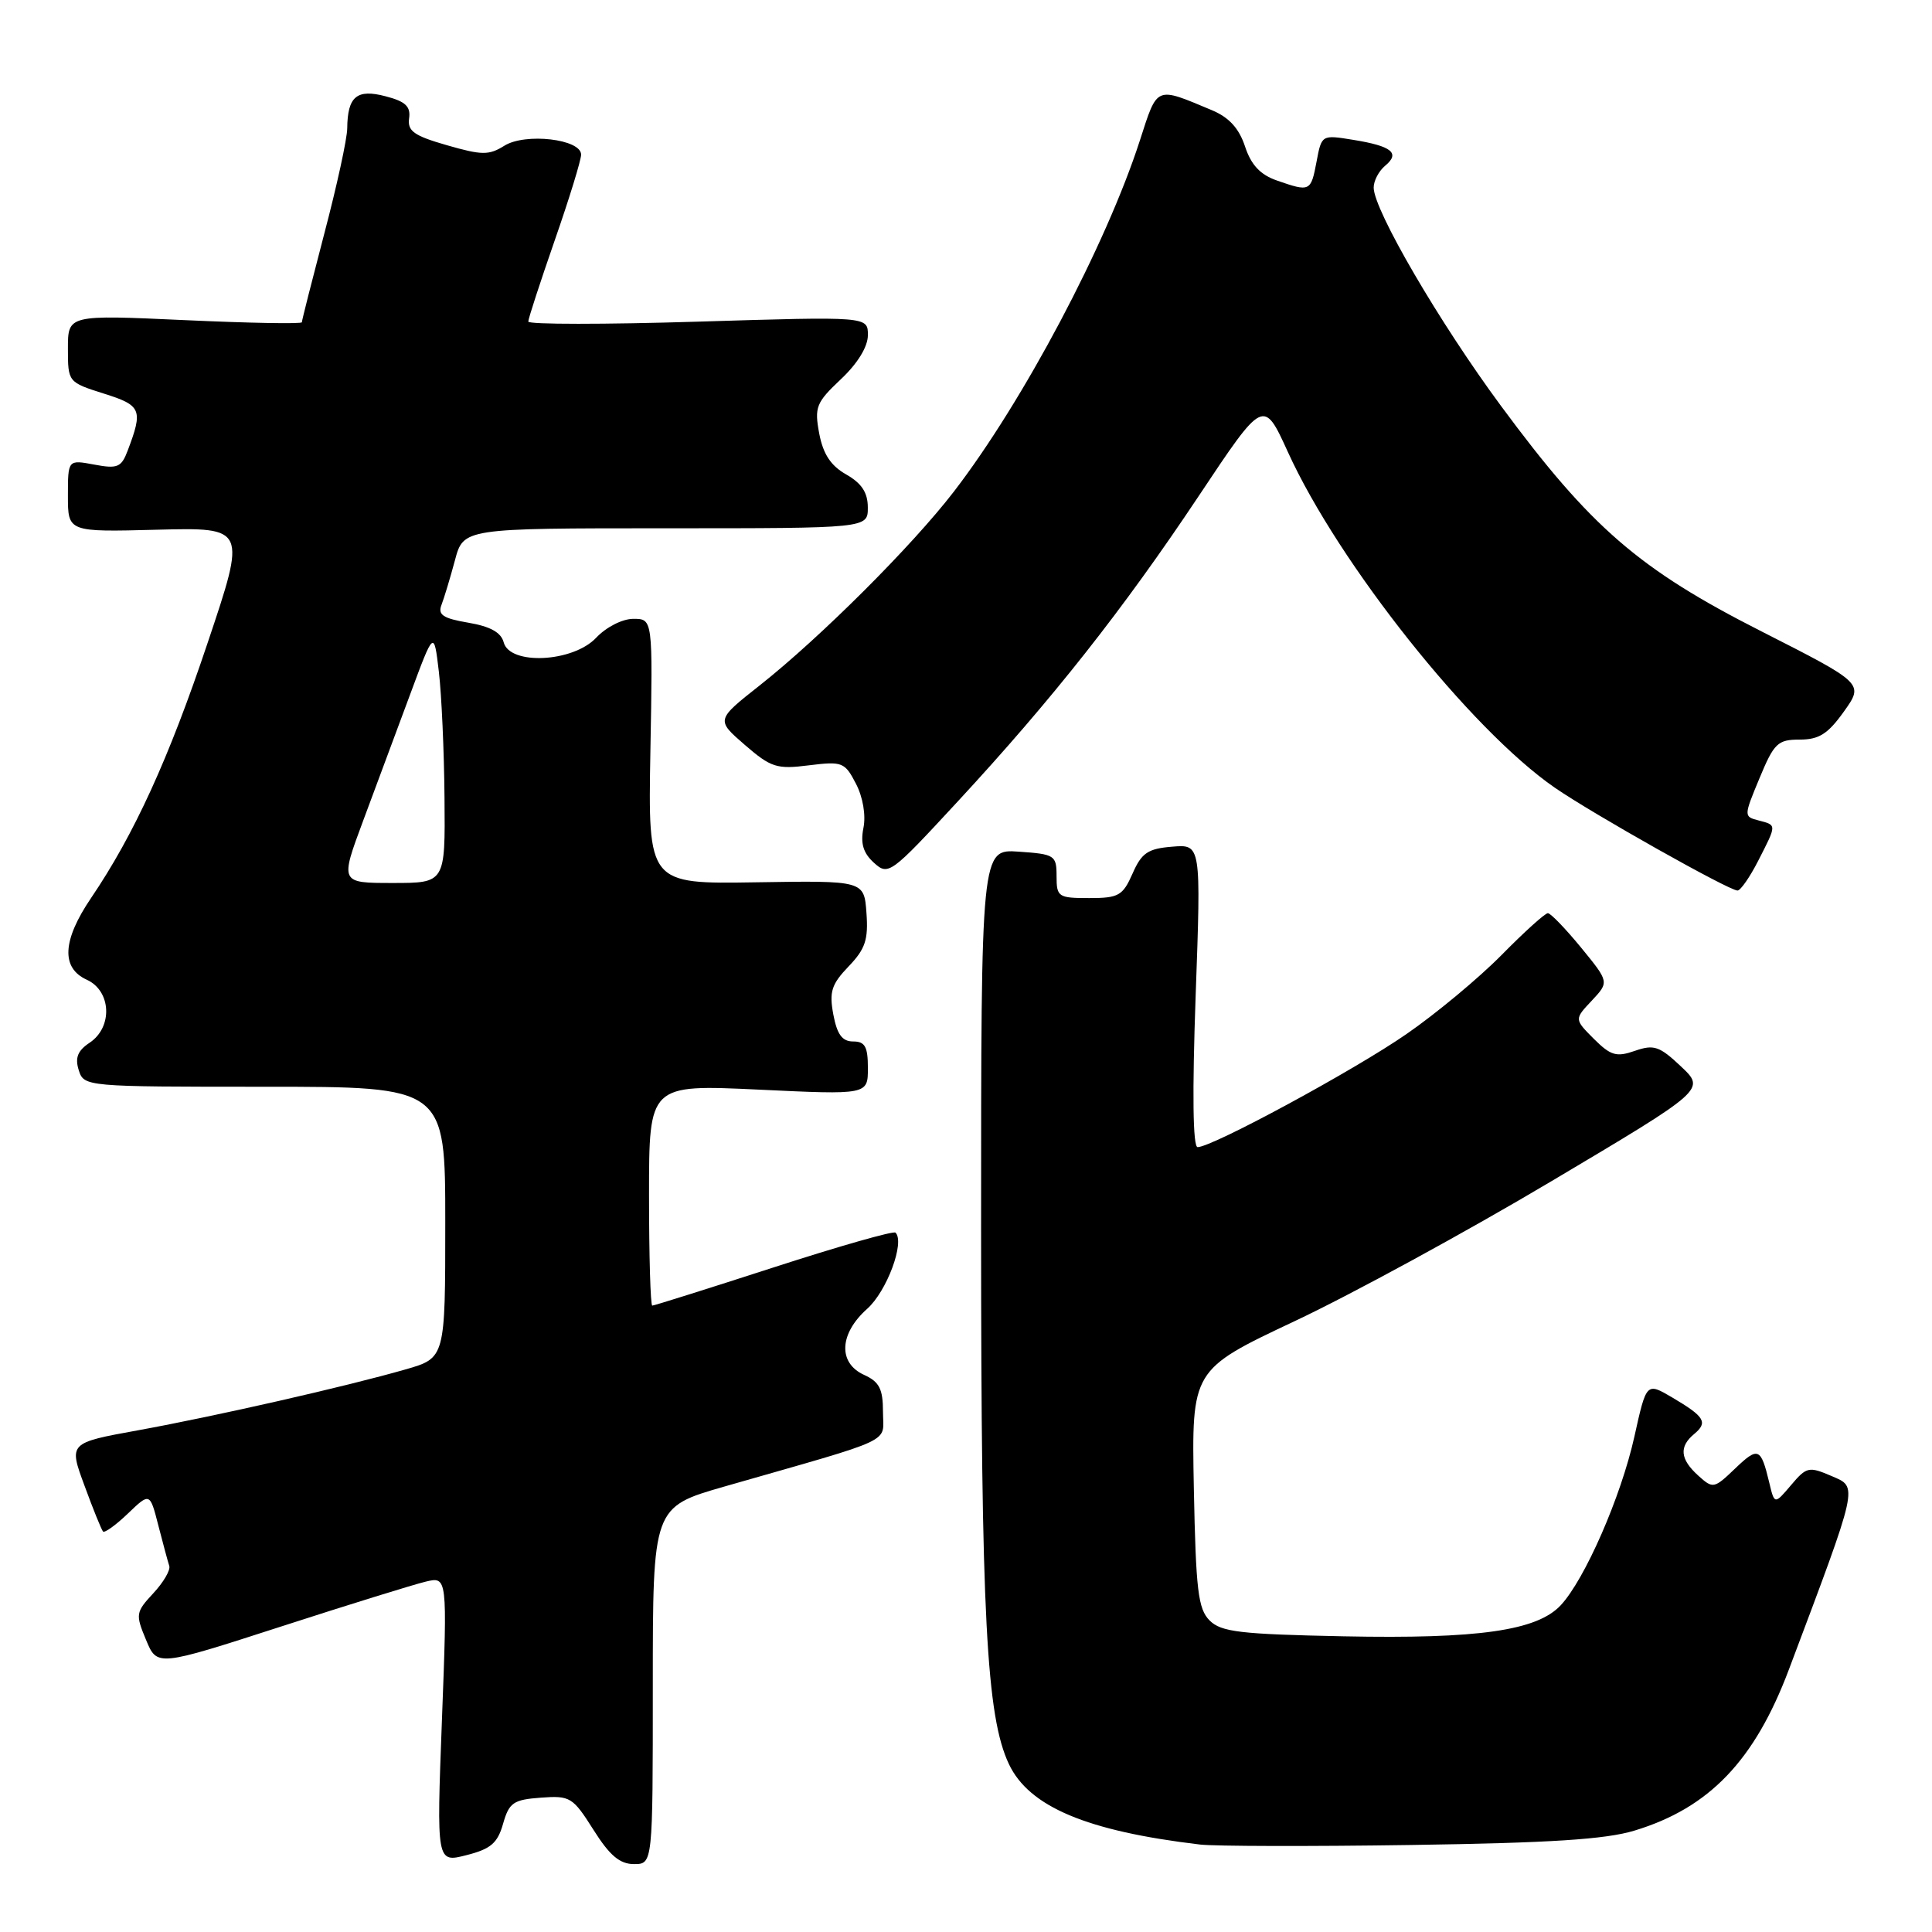 <?xml version="1.0" encoding="UTF-8" standalone="no"?>
<!DOCTYPE svg PUBLIC "-//W3C//DTD SVG 1.1//EN" "http://www.w3.org/Graphics/SVG/1.1/DTD/svg11.dtd" >
<svg xmlns="http://www.w3.org/2000/svg" xmlns:xlink="http://www.w3.org/1999/xlink" version="1.1" viewBox="0 0 256 256">
 <g >
 <path fill="currentColor"
d=" M 66.66 241.66 C 67.46 238.85 68.02 238.47 71.66 238.20 C 75.55 237.91 75.90 238.13 78.63 242.45 C 80.78 245.86 82.12 247.00 84.00 247.00 C 86.50 247.00 86.50 247.00 86.50 223.35 C 86.50 199.70 86.50 199.70 96.00 196.97 C 119.07 190.36 117.00 191.33 117.00 187.09 C 117.00 184.04 116.52 183.10 114.50 182.18 C 111.02 180.60 111.20 176.73 114.90 173.43 C 117.51 171.11 119.93 164.59 118.66 163.33 C 118.40 163.07 111.14 165.14 102.53 167.93 C 93.91 170.72 86.67 173.00 86.43 173.00 C 86.19 173.00 86.00 166.41 86.00 158.35 C 86.00 143.70 86.00 143.70 100.50 144.38 C 115.00 145.07 115.00 145.07 115.00 141.53 C 115.00 138.69 114.62 138.00 113.05 138.00 C 111.60 138.00 110.92 137.08 110.42 134.43 C 109.86 131.42 110.17 130.43 112.44 128.06 C 114.66 125.75 115.07 124.51 114.81 120.97 C 114.50 116.68 114.50 116.68 100.18 116.91 C 85.87 117.14 85.87 117.14 86.18 99.57 C 86.50 82.00 86.50 82.00 83.92 82.00 C 82.47 82.00 80.33 83.09 79.00 84.50 C 75.93 87.77 67.54 88.18 66.74 85.11 C 66.40 83.80 64.95 83.00 62.05 82.51 C 58.71 81.94 57.99 81.47 58.50 80.15 C 58.85 79.24 59.65 76.59 60.28 74.25 C 61.41 70.00 61.41 70.00 88.21 70.00 C 115.00 70.00 115.00 70.00 114.99 67.25 C 114.99 65.27 114.18 64.04 112.13 62.87 C 110.08 61.71 109.07 60.17 108.55 57.44 C 107.90 53.95 108.14 53.34 111.42 50.25 C 113.65 48.15 115.00 45.94 115.00 44.40 C 115.00 41.93 115.00 41.93 92.50 42.62 C 80.12 43.00 70.00 43.00 70.00 42.61 C 70.00 42.23 71.58 37.39 73.50 31.86 C 75.43 26.33 77.00 21.21 77.00 20.49 C 77.00 18.43 69.61 17.57 66.83 19.31 C 64.78 20.59 63.86 20.58 59.21 19.24 C 54.85 17.99 53.97 17.36 54.21 15.68 C 54.43 14.11 53.73 13.44 51.10 12.76 C 47.28 11.75 46.05 12.78 46.01 17.00 C 46.00 18.38 44.64 24.62 42.99 30.88 C 41.35 37.15 40.00 42.46 40.00 42.70 C 40.00 42.94 33.02 42.81 24.50 42.42 C 9.00 41.71 9.00 41.71 9.00 46.18 C 9.00 50.63 9.02 50.65 13.75 52.15 C 18.75 53.72 18.98 54.28 16.91 59.73 C 16.08 61.93 15.56 62.14 12.48 61.56 C 9.00 60.91 9.00 60.91 9.00 65.70 C 9.00 70.50 9.00 70.50 20.82 70.19 C 32.65 69.89 32.65 69.89 27.51 85.19 C 22.37 100.53 17.77 110.58 12.06 119.00 C 8.26 124.61 8.07 128.26 11.50 129.82 C 14.75 131.30 14.97 136.11 11.87 138.17 C 10.29 139.22 9.92 140.16 10.43 141.79 C 11.13 143.99 11.27 144.00 35.07 144.00 C 59.00 144.00 59.00 144.00 59.00 161.97 C 59.00 179.94 59.00 179.94 53.75 181.45 C 45.82 183.73 28.62 187.64 18.30 189.52 C 9.10 191.19 9.10 191.19 11.19 196.84 C 12.33 199.96 13.44 202.69 13.65 202.93 C 13.85 203.16 15.33 202.10 16.94 200.56 C 19.86 197.76 19.86 197.76 20.98 202.13 C 21.60 204.53 22.25 206.95 22.43 207.50 C 22.61 208.05 21.65 209.68 20.31 211.12 C 17.98 213.63 17.94 213.91 19.35 217.29 C 20.82 220.83 20.82 220.83 37.16 215.55 C 46.15 212.64 54.80 209.96 56.39 209.58 C 59.28 208.89 59.28 208.89 58.56 227.86 C 57.84 246.83 57.84 246.83 61.80 245.82 C 65.03 245.00 65.93 244.23 66.66 241.66 Z  M 216.59 242.56 C 226.48 239.56 232.49 233.29 237.03 221.24 C 246.35 196.48 246.22 197.10 242.71 195.59 C 239.68 194.29 239.38 194.35 237.32 196.79 C 235.13 199.37 235.13 199.37 234.43 196.43 C 233.32 191.81 232.96 191.67 229.91 194.59 C 227.11 197.27 226.98 197.29 225.02 195.52 C 222.62 193.35 222.46 191.69 224.49 190.01 C 226.34 188.47 225.89 187.72 221.59 185.18 C 218.16 183.16 218.16 183.16 216.56 190.38 C 214.79 198.33 210.00 209.28 206.80 212.71 C 203.65 216.07 195.91 217.18 178.04 216.82 C 164.32 216.54 161.81 216.25 160.28 214.72 C 158.75 213.19 158.46 210.70 158.19 197.22 C 157.89 181.50 157.89 181.50 171.55 175.06 C 179.07 171.52 194.39 163.17 205.60 156.50 C 225.99 144.38 225.99 144.38 222.74 141.31 C 219.89 138.62 219.15 138.37 216.64 139.24 C 214.18 140.10 213.43 139.88 211.19 137.65 C 208.60 135.05 208.60 135.05 210.92 132.59 C 213.23 130.12 213.23 130.12 209.50 125.56 C 207.44 123.05 205.46 121.00 205.10 121.00 C 204.73 121.00 201.97 123.49 198.97 126.54 C 195.96 129.59 190.30 134.30 186.39 137.00 C 179.44 141.82 160.63 152.00 158.69 152.00 C 158.06 152.00 157.97 144.86 158.43 131.94 C 159.15 111.87 159.15 111.87 155.32 112.19 C 152.10 112.45 151.27 113.01 150.07 115.75 C 148.77 118.69 148.23 119.00 144.32 119.00 C 140.22 119.00 140.00 118.85 140.00 116.10 C 140.00 113.33 139.77 113.18 135.00 112.85 C 130.00 112.50 130.00 112.50 130.00 163.03 C 130.00 214.12 130.70 227.45 133.69 233.76 C 136.37 239.41 144.01 242.63 159.00 244.41 C 160.93 244.64 173.53 244.67 187.00 244.47 C 205.40 244.20 212.77 243.73 216.59 242.56 Z  M 232.98 114.04 C 235.45 109.20 235.45 109.35 233.01 108.71 C 231.05 108.20 231.05 108.15 233.15 103.10 C 235.07 98.47 235.56 98.00 238.47 98.00 C 241.03 98.00 242.21 97.25 244.33 94.28 C 246.98 90.56 246.98 90.56 233.40 83.66 C 217.16 75.42 210.78 69.89 198.90 53.80 C 190.72 42.73 182.05 27.86 182.02 24.87 C 182.01 23.98 182.69 22.67 183.54 21.96 C 185.57 20.28 184.43 19.36 179.31 18.53 C 175.13 17.85 175.12 17.85 174.45 21.42 C 173.70 25.39 173.59 25.45 169.20 23.92 C 166.99 23.15 165.78 21.86 164.97 19.40 C 164.17 16.99 162.85 15.55 160.58 14.60 C 153.06 11.45 153.40 11.31 151.04 18.61 C 146.56 32.47 135.59 53.19 126.40 65.13 C 120.87 72.32 108.74 84.43 100.69 90.80 C 94.87 95.39 94.87 95.39 98.69 98.70 C 102.16 101.70 102.92 101.95 107.18 101.41 C 111.62 100.86 111.94 100.99 113.42 103.85 C 114.34 105.62 114.75 108.02 114.41 109.70 C 114.00 111.76 114.38 113.03 115.80 114.32 C 117.71 116.05 118.00 115.83 126.84 106.27 C 139.42 92.68 148.80 80.79 158.86 65.69 C 167.43 52.82 167.43 52.82 170.65 59.89 C 177.36 74.64 194.85 96.65 206.00 104.36 C 211.00 107.82 229.09 118.00 230.23 118.00 C 230.63 118.00 231.87 116.22 232.98 114.04 Z  M 48.12 108.75 C 49.81 104.21 52.61 96.67 54.35 92.00 C 57.50 83.50 57.50 83.50 58.15 89.00 C 58.51 92.03 58.85 99.56 58.90 105.75 C 59.00 117.00 59.00 117.00 52.03 117.00 C 45.05 117.00 45.05 117.00 48.12 108.75 Z "/>
</g>
</svg>
